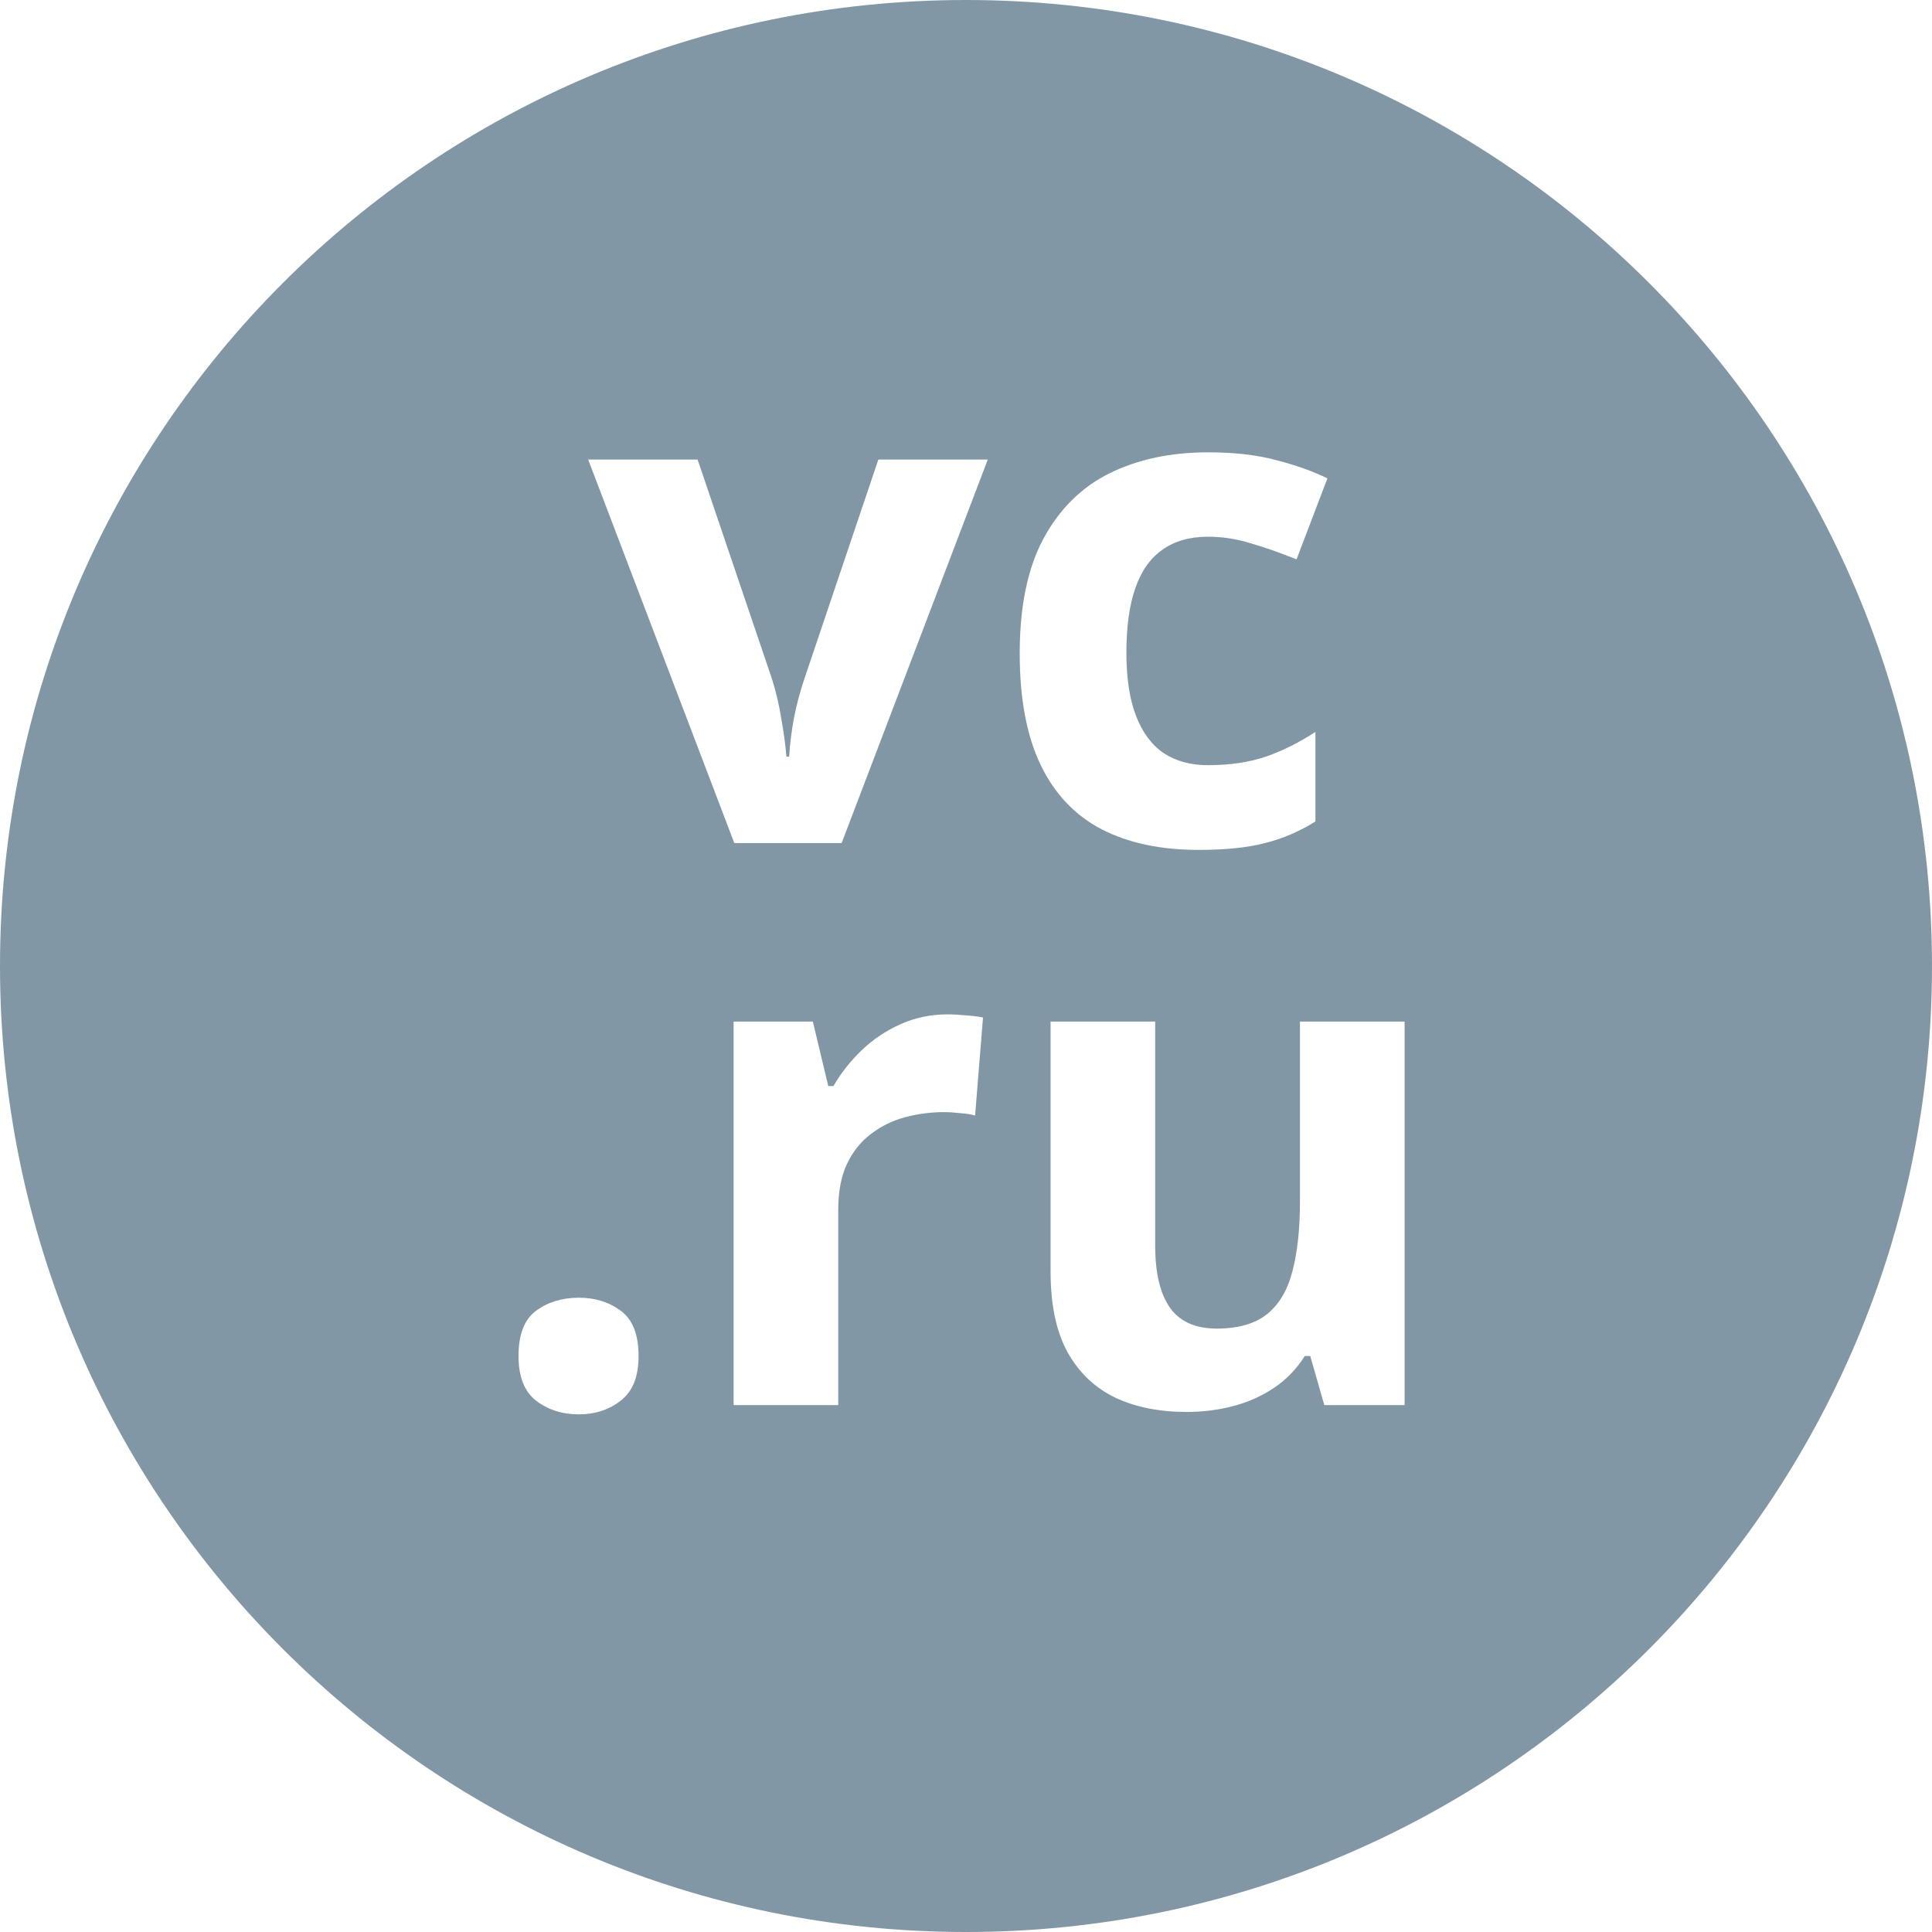 <svg width="55" height="55" viewBox="0 0 55 55" fill="none" xmlns="http://www.w3.org/2000/svg">
<path fill-rule="evenodd" clip-rule="evenodd" d="M27.5 0C12.312 0 0 12.312 0 27.5C0 42.688 12.312 55 27.5 55C42.688 55 55 42.688 55 27.5C55 12.312 42.688 0 27.5 0ZM16.744 13.082L20.904 24H23.96L28.12 13.082H25.005L22.906 19.303C22.782 19.667 22.681 20.045 22.603 20.436C22.531 20.826 22.486 21.194 22.466 21.539H22.388C22.362 21.22 22.313 20.859 22.241 20.455C22.176 20.051 22.085 19.667 21.968 19.303L19.859 13.082H16.744ZM31.363 23.609C32.124 24 33.046 24.195 34.126 24.195C34.888 24.195 35.516 24.13 36.011 24C36.512 23.876 36.991 23.671 37.447 23.385V20.836C36.991 21.135 36.522 21.37 36.04 21.539C35.559 21.702 35.008 21.783 34.39 21.783C33.895 21.783 33.475 21.669 33.13 21.441C32.785 21.207 32.522 20.852 32.339 20.377C32.157 19.902 32.066 19.303 32.066 18.58C32.066 17.844 32.15 17.232 32.32 16.744C32.489 16.256 32.746 15.891 33.091 15.65C33.436 15.403 33.869 15.279 34.39 15.279C34.794 15.279 35.197 15.341 35.601 15.465C36.005 15.582 36.441 15.735 36.91 15.924L37.788 13.619C37.378 13.417 36.897 13.245 36.343 13.102C35.796 12.952 35.145 12.877 34.39 12.877C33.329 12.877 32.395 13.075 31.587 13.473C30.787 13.87 30.158 14.492 29.703 15.338C29.253 16.178 29.029 17.265 29.029 18.6C29.029 19.889 29.227 20.947 29.624 21.773C30.021 22.6 30.601 23.212 31.363 23.609ZM15.259 37.315C14.927 37.562 14.761 37.992 14.761 38.603C14.761 39.19 14.927 39.613 15.259 39.873C15.598 40.133 16.005 40.264 16.48 40.264C16.942 40.264 17.339 40.133 17.671 39.873C18.01 39.613 18.179 39.19 18.179 38.603C18.179 37.992 18.01 37.562 17.671 37.315C17.339 37.067 16.942 36.943 16.48 36.943C16.005 36.943 15.598 37.067 15.259 37.315ZM27.495 28.906C27.3 28.887 27.128 28.877 26.978 28.877C26.496 28.877 26.047 28.971 25.63 29.16C25.22 29.342 24.852 29.59 24.527 29.902C24.208 30.208 23.941 30.547 23.726 30.918H23.579L23.14 29.082H20.884V40H23.863V34.443C23.863 33.929 23.944 33.496 24.107 33.145C24.276 32.786 24.504 32.5 24.79 32.285C25.077 32.064 25.399 31.904 25.757 31.807C26.122 31.709 26.496 31.66 26.88 31.66C27.01 31.66 27.163 31.67 27.339 31.689C27.521 31.703 27.662 31.725 27.759 31.758L27.984 28.965C27.86 28.939 27.697 28.919 27.495 28.906ZM39.986 40V29.082H37.007V34.219C37.007 34.993 36.935 35.651 36.792 36.191C36.656 36.725 36.415 37.132 36.07 37.412C35.725 37.685 35.249 37.822 34.644 37.822C34.032 37.822 33.586 37.624 33.306 37.227C33.026 36.829 32.886 36.24 32.886 35.459V29.082H29.908V36.201C29.908 37.139 30.067 37.9 30.386 38.486C30.712 39.072 31.164 39.505 31.744 39.785C32.323 40.059 33.003 40.195 33.785 40.195C34.24 40.195 34.68 40.14 35.103 40.029C35.526 39.919 35.913 39.746 36.265 39.512C36.617 39.277 36.91 38.975 37.144 38.603H37.3L37.7 40H39.986Z" fill="#8297A6"/>
</svg>
